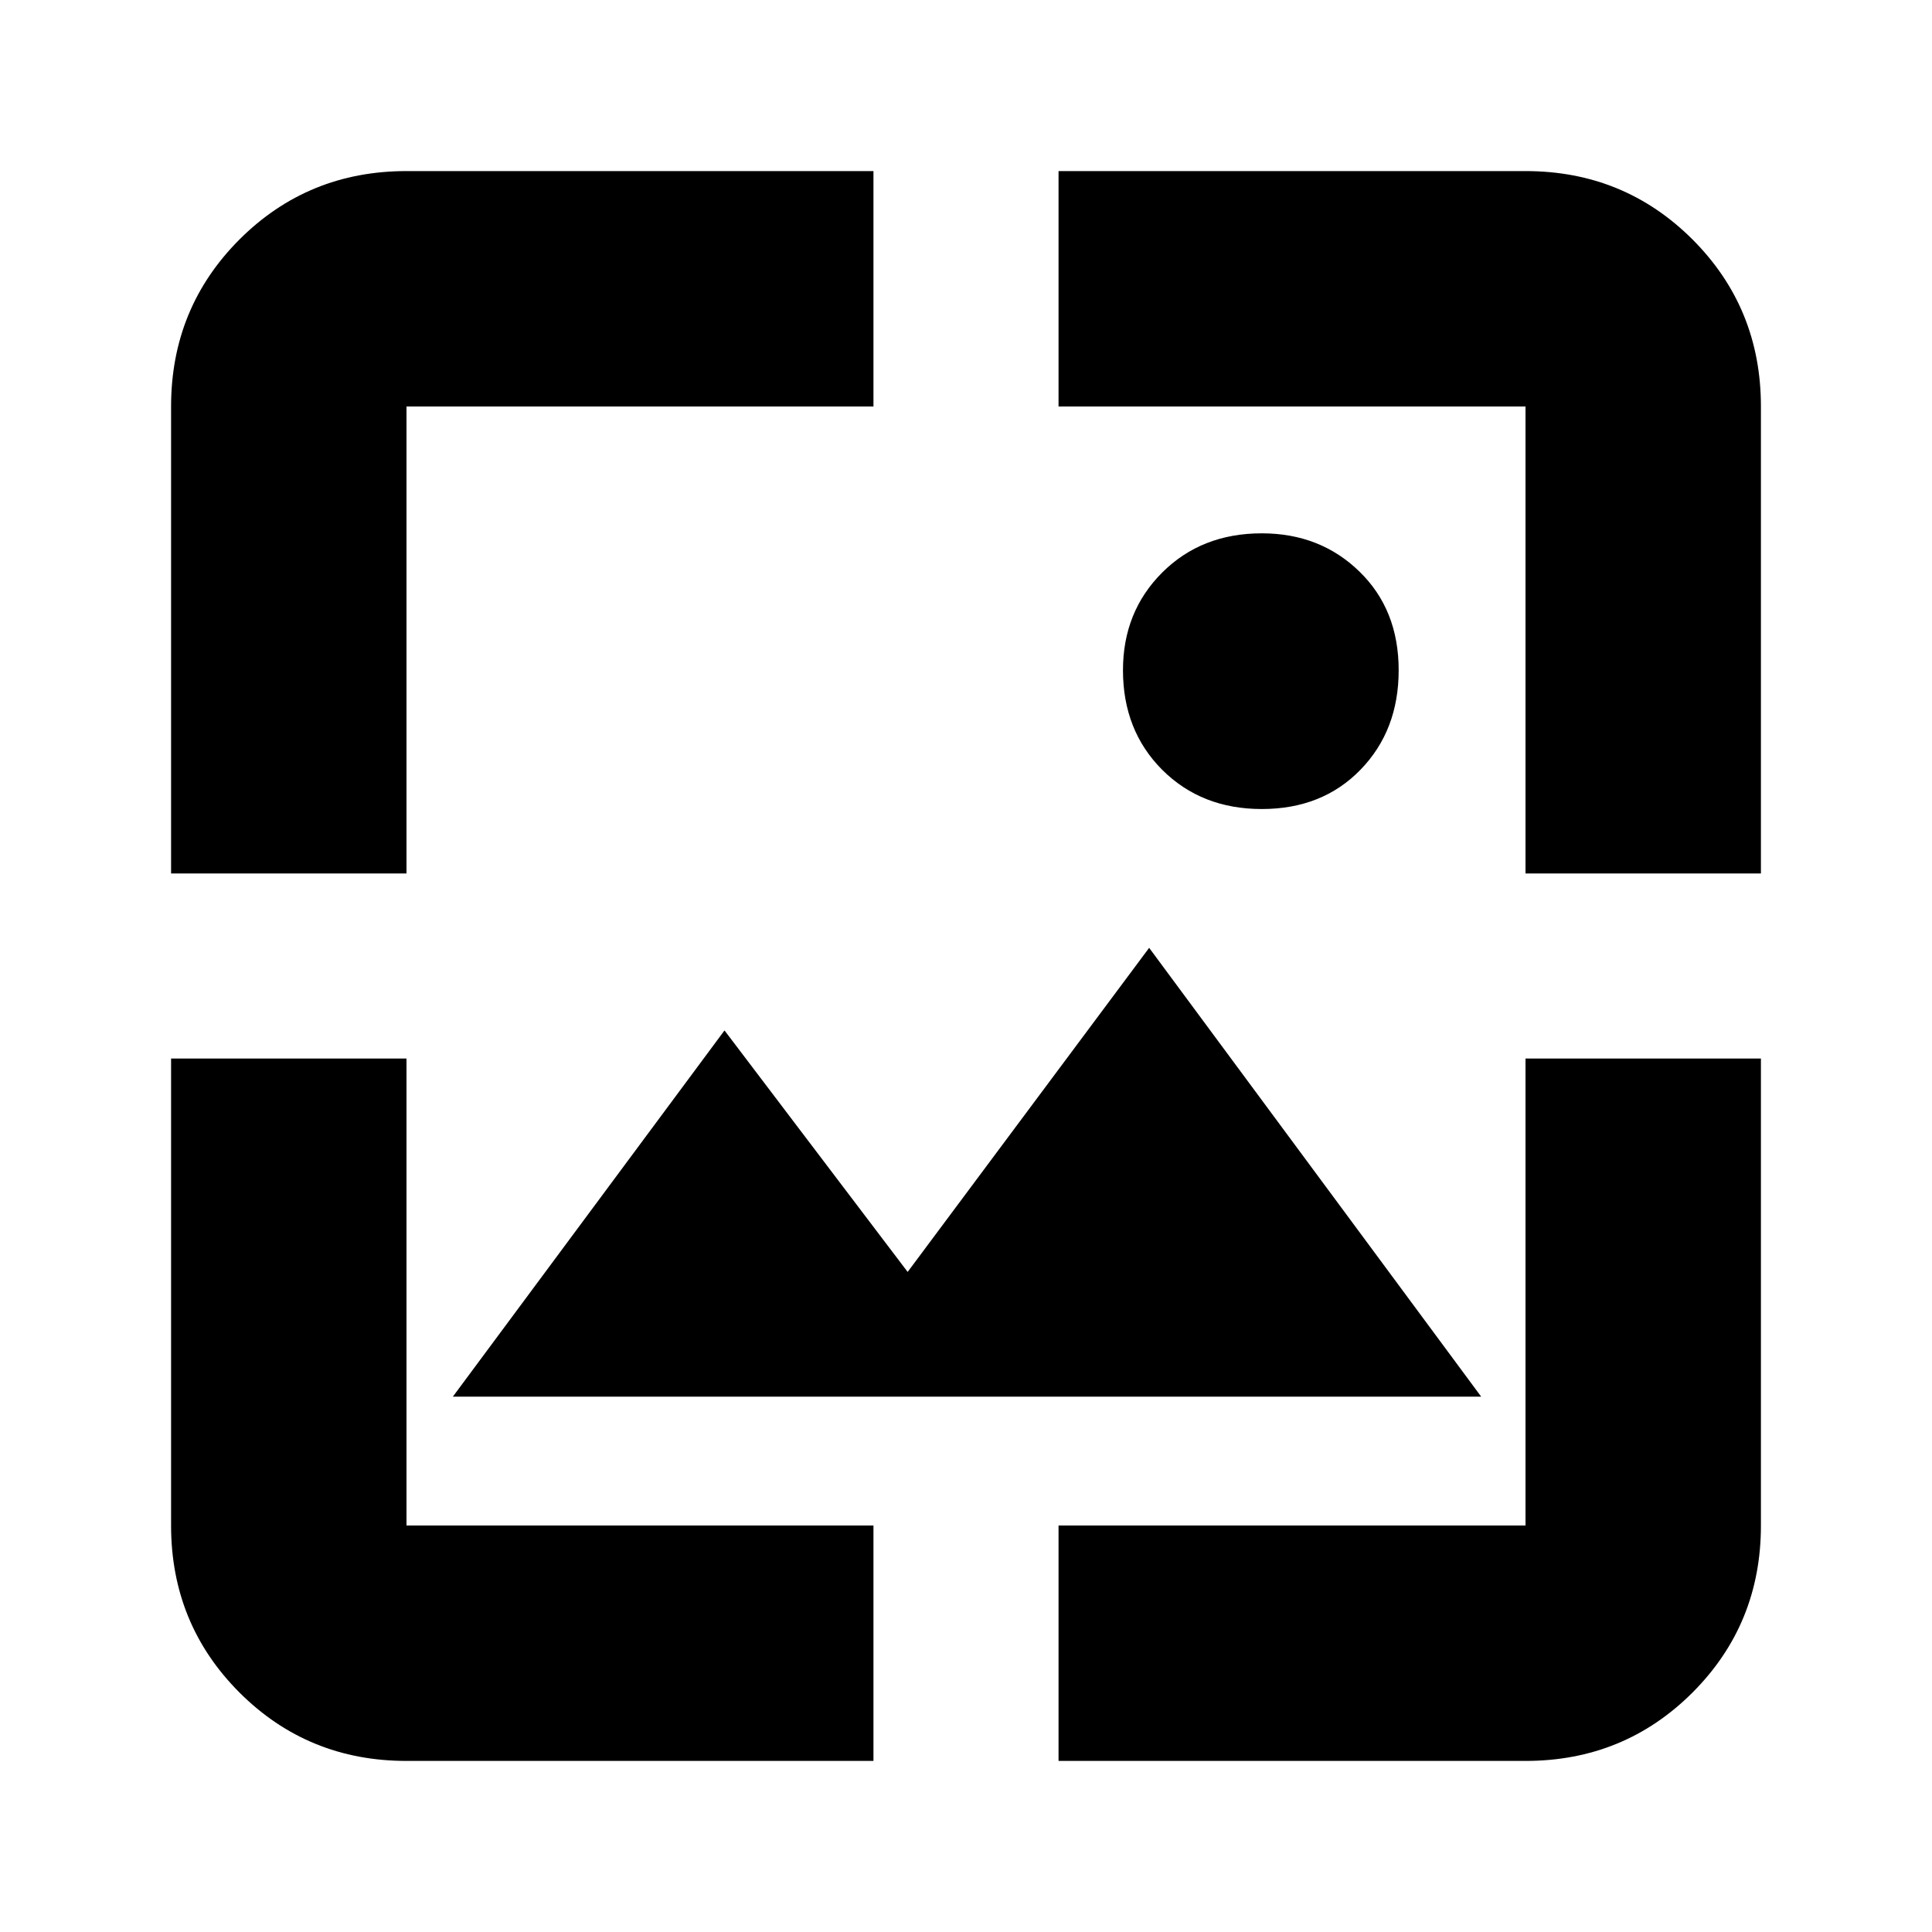 <svg xmlns="http://www.w3.org/2000/svg" height="20" width="20"><path d="M13.062 8.375Q12.438 8.375 12.031 7.969Q11.625 7.562 11.625 6.938Q11.625 6.333 12.031 5.927Q12.438 5.521 13.062 5.521Q13.667 5.521 14.073 5.917Q14.479 6.312 14.479 6.938Q14.479 7.562 14.083 7.969Q13.688 8.375 13.062 8.375ZM1.771 9.042V4.208Q1.771 3.188 2.479 2.479Q3.188 1.771 4.208 1.771H9.042V4.208H4.208Q4.208 4.208 4.208 4.208Q4.208 4.208 4.208 4.208V9.042ZM9.042 18.229H4.208Q3.188 18.229 2.479 17.521Q1.771 16.812 1.771 15.792V10.958H4.208V15.792Q4.208 15.792 4.208 15.792Q4.208 15.792 4.208 15.792H9.042ZM15.792 9.042V4.208Q15.792 4.208 15.792 4.208Q15.792 4.208 15.792 4.208H10.958V1.771H15.792Q16.812 1.771 17.521 2.479Q18.229 3.188 18.229 4.208V9.042ZM10.958 18.229V15.792H15.792Q15.792 15.792 15.792 15.792Q15.792 15.792 15.792 15.792V10.958H18.229V15.792Q18.229 16.812 17.521 17.521Q16.812 18.229 15.792 18.229ZM4.688 14.458 7.5 10.667 9.396 13.167 11.896 9.812 15.333 14.458Z"/></svg>